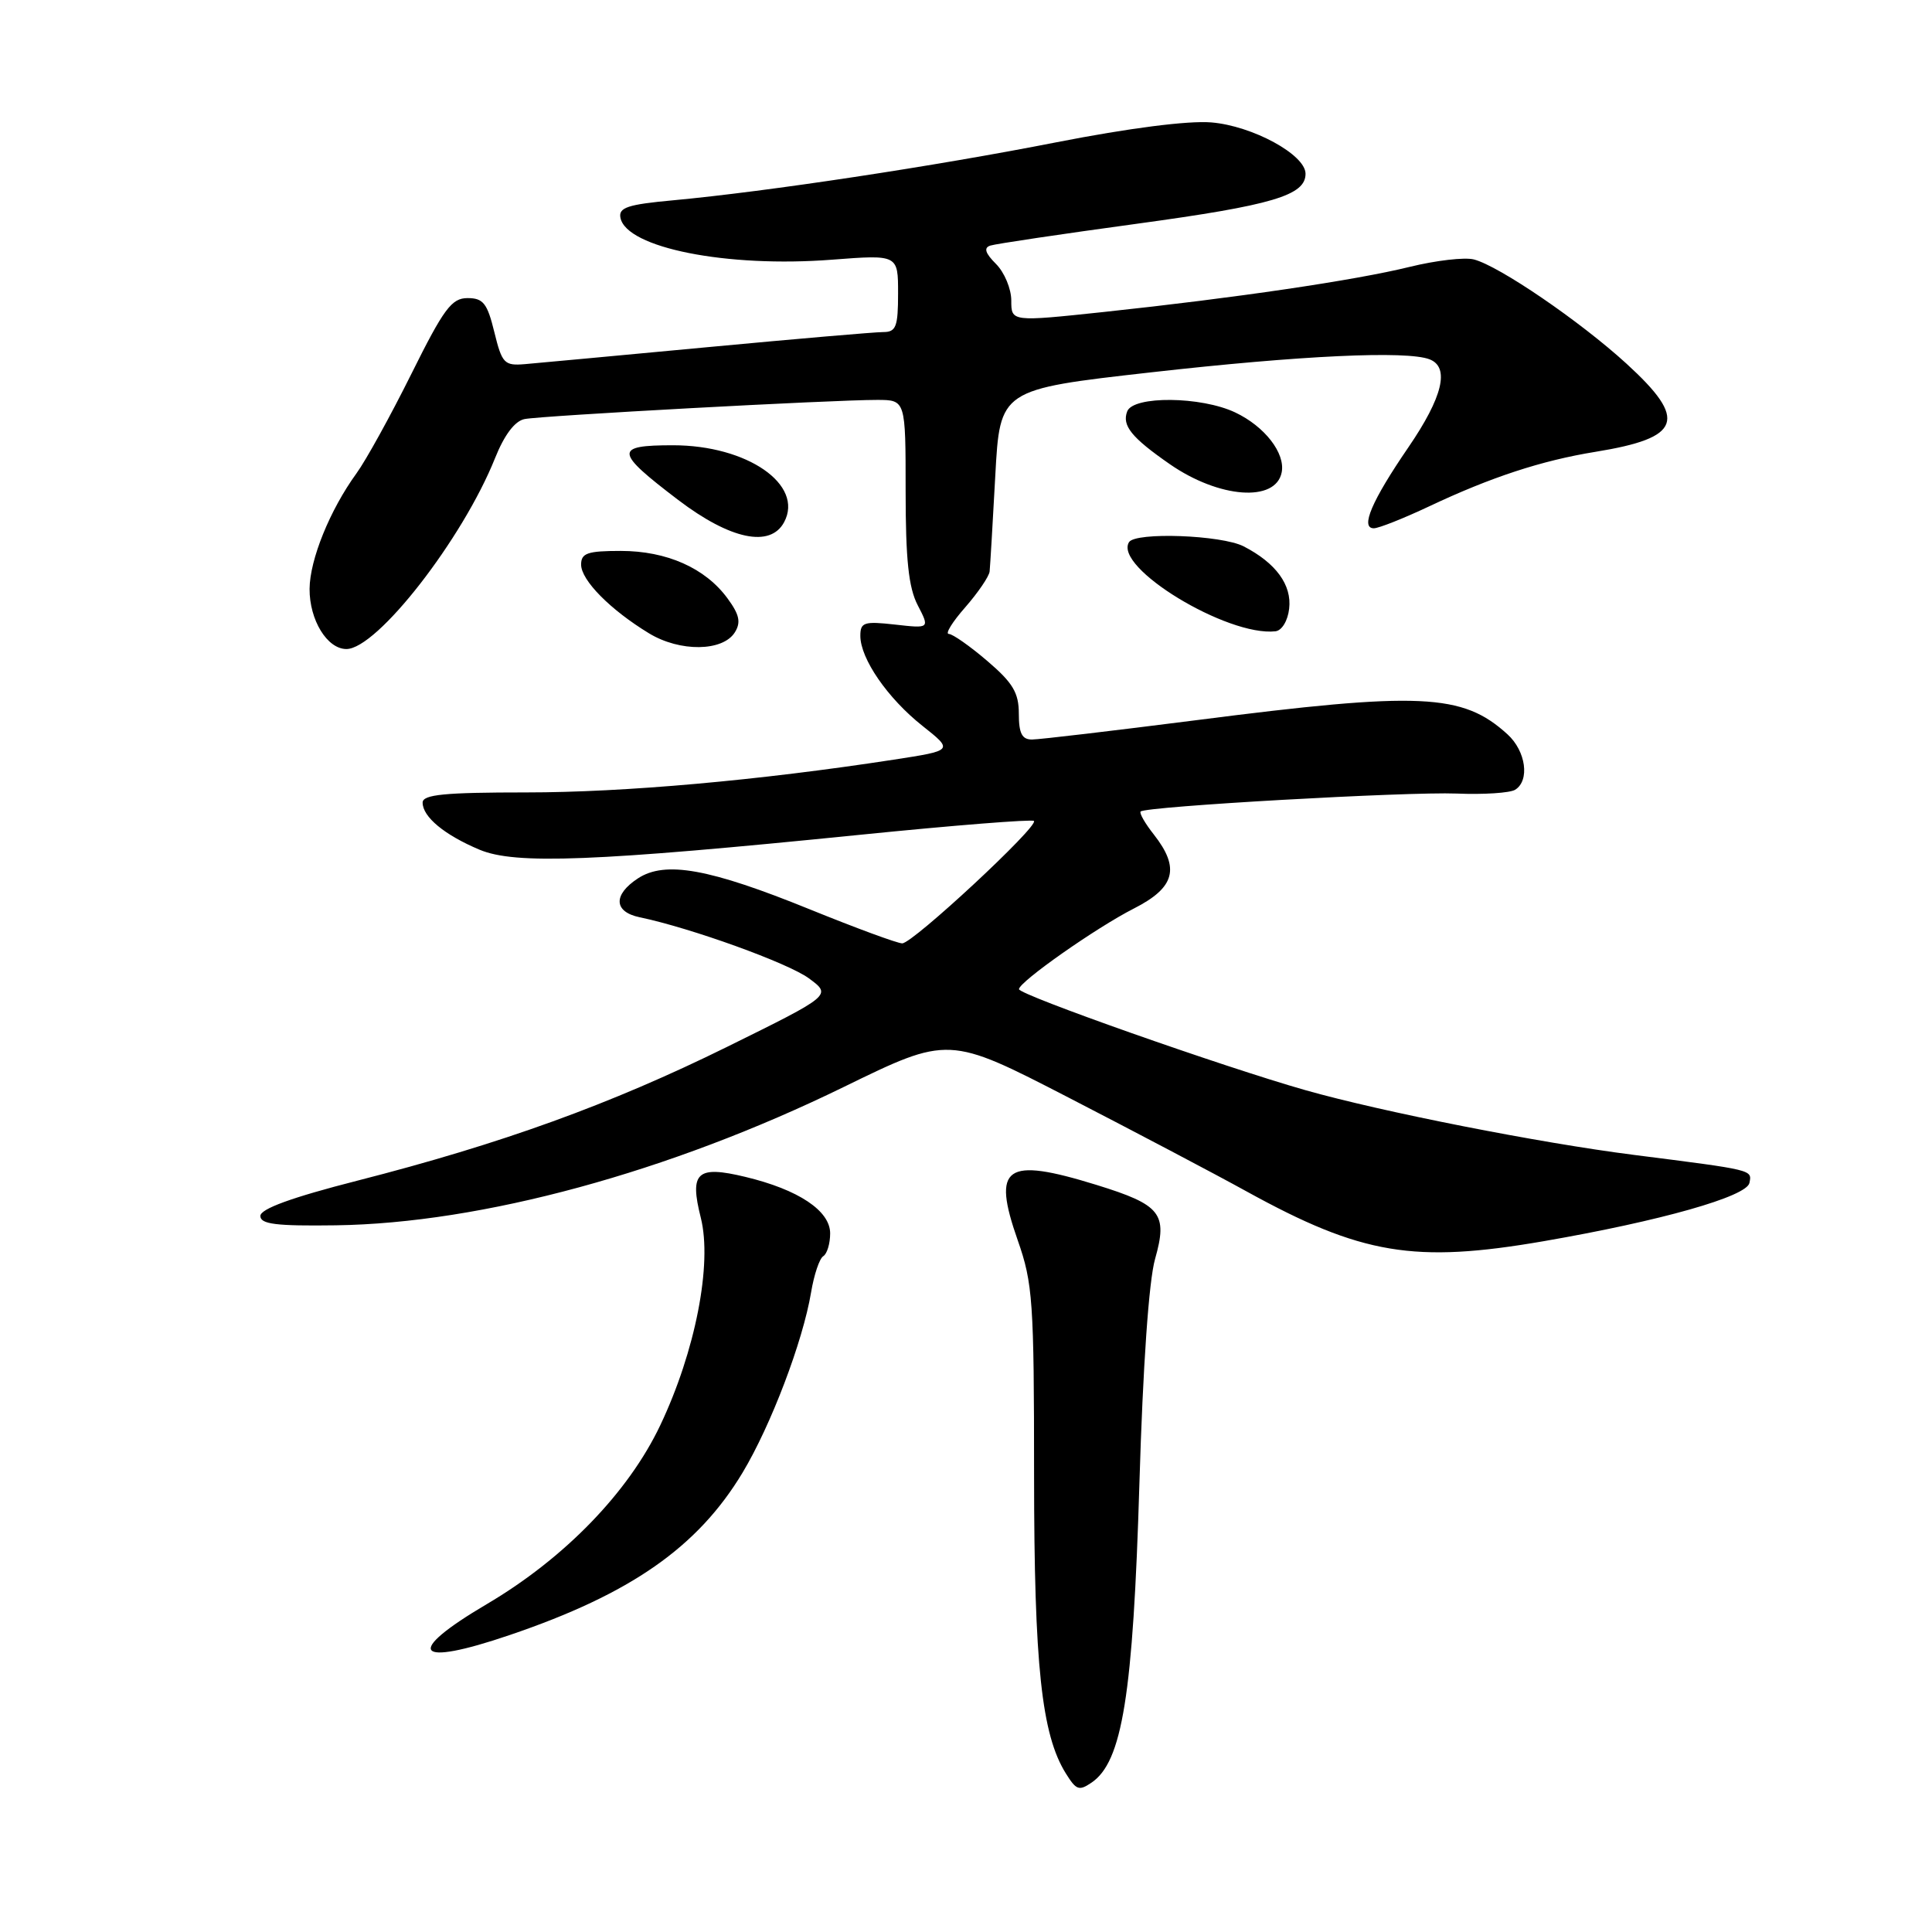 <?xml version="1.0" encoding="UTF-8" standalone="no"?>
<!DOCTYPE svg PUBLIC "-//W3C//DTD SVG 1.1//EN" "http://www.w3.org/Graphics/SVG/1.1/DTD/svg11.dtd" >
<svg xmlns="http://www.w3.org/2000/svg" xmlns:xlink="http://www.w3.org/1999/xlink" version="1.1" viewBox="0 0 256 256">
 <g >
 <path fill="currentColor"
d=" M 144.60 236.23 C 148.71 233.49 150.14 224.63 150.98 196.50 C 151.44 181.06 152.23 169.71 153.05 166.83 C 154.76 160.80 153.84 159.65 145.27 157.00 C 133.18 153.27 131.41 154.52 134.86 164.36 C 136.85 170.02 137.02 172.46 137.02 195.50 C 137.03 220.67 138.01 229.83 141.23 234.99 C 142.60 237.19 142.97 237.33 144.60 236.23 Z  M 67.57 216.64 C 83.58 211.20 92.45 205.01 98.39 195.14 C 102.15 188.88 106.38 177.76 107.47 171.26 C 107.86 168.92 108.58 166.76 109.09 166.45 C 109.59 166.14 110.00 164.78 110.00 163.43 C 110.00 160.43 105.80 157.63 98.75 155.94 C 92.34 154.40 91.34 155.33 92.86 161.36 C 94.40 167.49 92.14 179.06 87.49 188.85 C 83.27 197.75 74.79 206.49 64.51 212.55 C 53.48 219.05 54.91 220.96 67.57 216.64 Z  M 204.57 164.46 C 220.05 161.78 231.46 158.55 231.81 156.74 C 232.15 154.99 232.44 155.06 216.50 153.03 C 203.98 151.44 183.12 147.33 173.00 144.46 C 162.08 141.36 135.00 131.81 135.02 131.07 C 135.04 130.09 145.27 122.91 150.25 120.38 C 155.70 117.61 156.39 115.04 152.89 110.58 C 151.72 109.10 150.94 107.73 151.14 107.53 C 151.82 106.85 186.46 104.89 193.01 105.15 C 196.59 105.30 200.07 105.07 200.76 104.65 C 202.73 103.43 202.20 99.53 199.75 97.30 C 193.79 91.87 188.21 91.62 158.50 95.43 C 147.50 96.83 137.71 97.99 136.75 97.99 C 135.42 98.00 135.00 97.17 135.00 94.58 C 135.00 91.80 134.22 90.48 130.82 87.58 C 128.52 85.61 126.22 84.00 125.72 84.00 C 125.21 84.00 126.19 82.41 127.90 80.47 C 129.60 78.52 131.06 76.38 131.13 75.72 C 131.20 75.05 131.54 69.35 131.88 63.05 C 132.50 51.60 132.50 51.60 152.50 49.34 C 172.34 47.10 186.38 46.44 189.42 47.61 C 192.13 48.65 191.17 52.62 186.62 59.27 C 181.75 66.38 180.21 70.00 182.04 70.00 C 182.69 70.00 185.98 68.69 189.36 67.10 C 197.53 63.24 204.24 61.03 211.40 59.87 C 222.84 58.01 223.67 55.64 215.52 48.19 C 209.37 42.57 198.64 35.24 195.30 34.38 C 194.09 34.06 190.26 34.51 186.80 35.36 C 179.52 37.15 163.78 39.47 146.25 41.34 C 134.00 42.64 134.00 42.64 134.00 39.82 C 134.00 38.27 133.09 36.09 131.98 34.98 C 130.54 33.54 130.32 32.83 131.23 32.54 C 131.93 32.31 140.66 31.01 150.63 29.65 C 168.65 27.19 173.01 25.89 172.99 23.01 C 172.97 20.49 165.95 16.67 160.50 16.22 C 157.40 15.97 149.61 16.97 140.00 18.85 C 123.82 22.03 101.68 25.38 89.20 26.54 C 83.18 27.09 81.95 27.50 82.21 28.85 C 82.98 32.84 96.31 35.49 110.25 34.41 C 119.00 33.74 119.00 33.74 119.00 38.87 C 119.00 43.31 118.73 44.00 117.03 44.00 C 115.94 44.00 105.48 44.90 93.78 46.00 C 82.07 47.10 71.17 48.11 69.55 48.25 C 66.82 48.48 66.52 48.16 65.50 44.00 C 64.57 40.19 64.03 39.50 61.95 39.50 C 59.84 39.50 58.80 40.91 54.50 49.56 C 51.75 55.09 48.48 61.02 47.23 62.73 C 43.71 67.58 41.05 74.15 41.02 78.03 C 41.00 82.15 43.35 86.00 45.90 86.00 C 49.96 86.00 61.30 71.43 65.59 60.72 C 66.82 57.64 68.21 55.79 69.50 55.53 C 71.72 55.08 110.34 52.98 116.25 52.99 C 120.00 53.00 120.00 53.00 120.00 65.05 C 120.00 74.14 120.39 77.86 121.60 80.19 C 123.20 83.28 123.20 83.28 118.60 82.76 C 114.49 82.30 114.00 82.46 114.00 84.25 C 114.00 87.28 117.62 92.53 122.23 96.18 C 126.34 99.44 126.34 99.44 118.42 100.66 C 100.55 103.41 82.72 105.00 69.75 105.00 C 58.90 105.00 56.00 105.28 56.00 106.35 C 56.00 108.24 58.90 110.64 63.54 112.59 C 68.28 114.58 78.74 114.17 114.00 110.61 C 126.38 109.36 136.72 108.54 137.00 108.78 C 137.72 109.41 120.95 125.00 119.55 125.00 C 118.91 125.00 113.41 122.97 107.32 120.50 C 94.01 115.09 88.13 114.03 84.53 116.39 C 81.22 118.56 81.31 120.82 84.75 121.54 C 91.56 122.96 104.44 127.61 107.19 129.64 C 110.21 131.87 110.21 131.87 96.35 138.71 C 80.92 146.32 66.49 151.55 47.33 156.45 C 38.65 158.67 34.50 160.18 34.50 161.12 C 34.50 162.21 36.58 162.47 44.50 162.36 C 63.81 162.09 88.67 155.32 111.74 144.06 C 125.70 137.24 125.70 137.24 141.60 145.44 C 150.34 149.95 160.96 155.54 165.18 157.87 C 180.41 166.26 187.39 167.43 204.57 164.46 Z  M 97.37 83.79 C 98.20 82.46 97.98 81.44 96.40 79.29 C 93.46 75.27 88.35 73.00 82.25 73.00 C 77.85 73.00 77.00 73.29 77.00 74.81 C 77.00 76.89 80.88 80.81 86.00 83.92 C 90.10 86.41 95.77 86.34 97.37 83.79 Z  M 170.82 80.65 C 171.19 77.51 169.07 74.60 164.80 72.40 C 161.88 70.89 150.45 70.47 149.60 71.84 C 147.53 75.18 162.61 84.36 169.00 83.65 C 169.85 83.56 170.64 82.26 170.82 80.65 Z  M 103.90 69.19 C 106.56 64.22 99.01 59.00 89.18 59.00 C 81.35 59.00 81.43 59.83 89.87 66.25 C 96.78 71.50 102.07 72.61 103.90 69.19 Z  M 169.83 62.59 C 170.33 60.05 167.58 56.50 163.67 54.65 C 159.16 52.51 150.16 52.42 149.36 54.51 C 148.64 56.39 149.93 57.98 155.00 61.50 C 161.55 66.04 169.04 66.59 169.83 62.59 Z "/>
</g>
</svg>